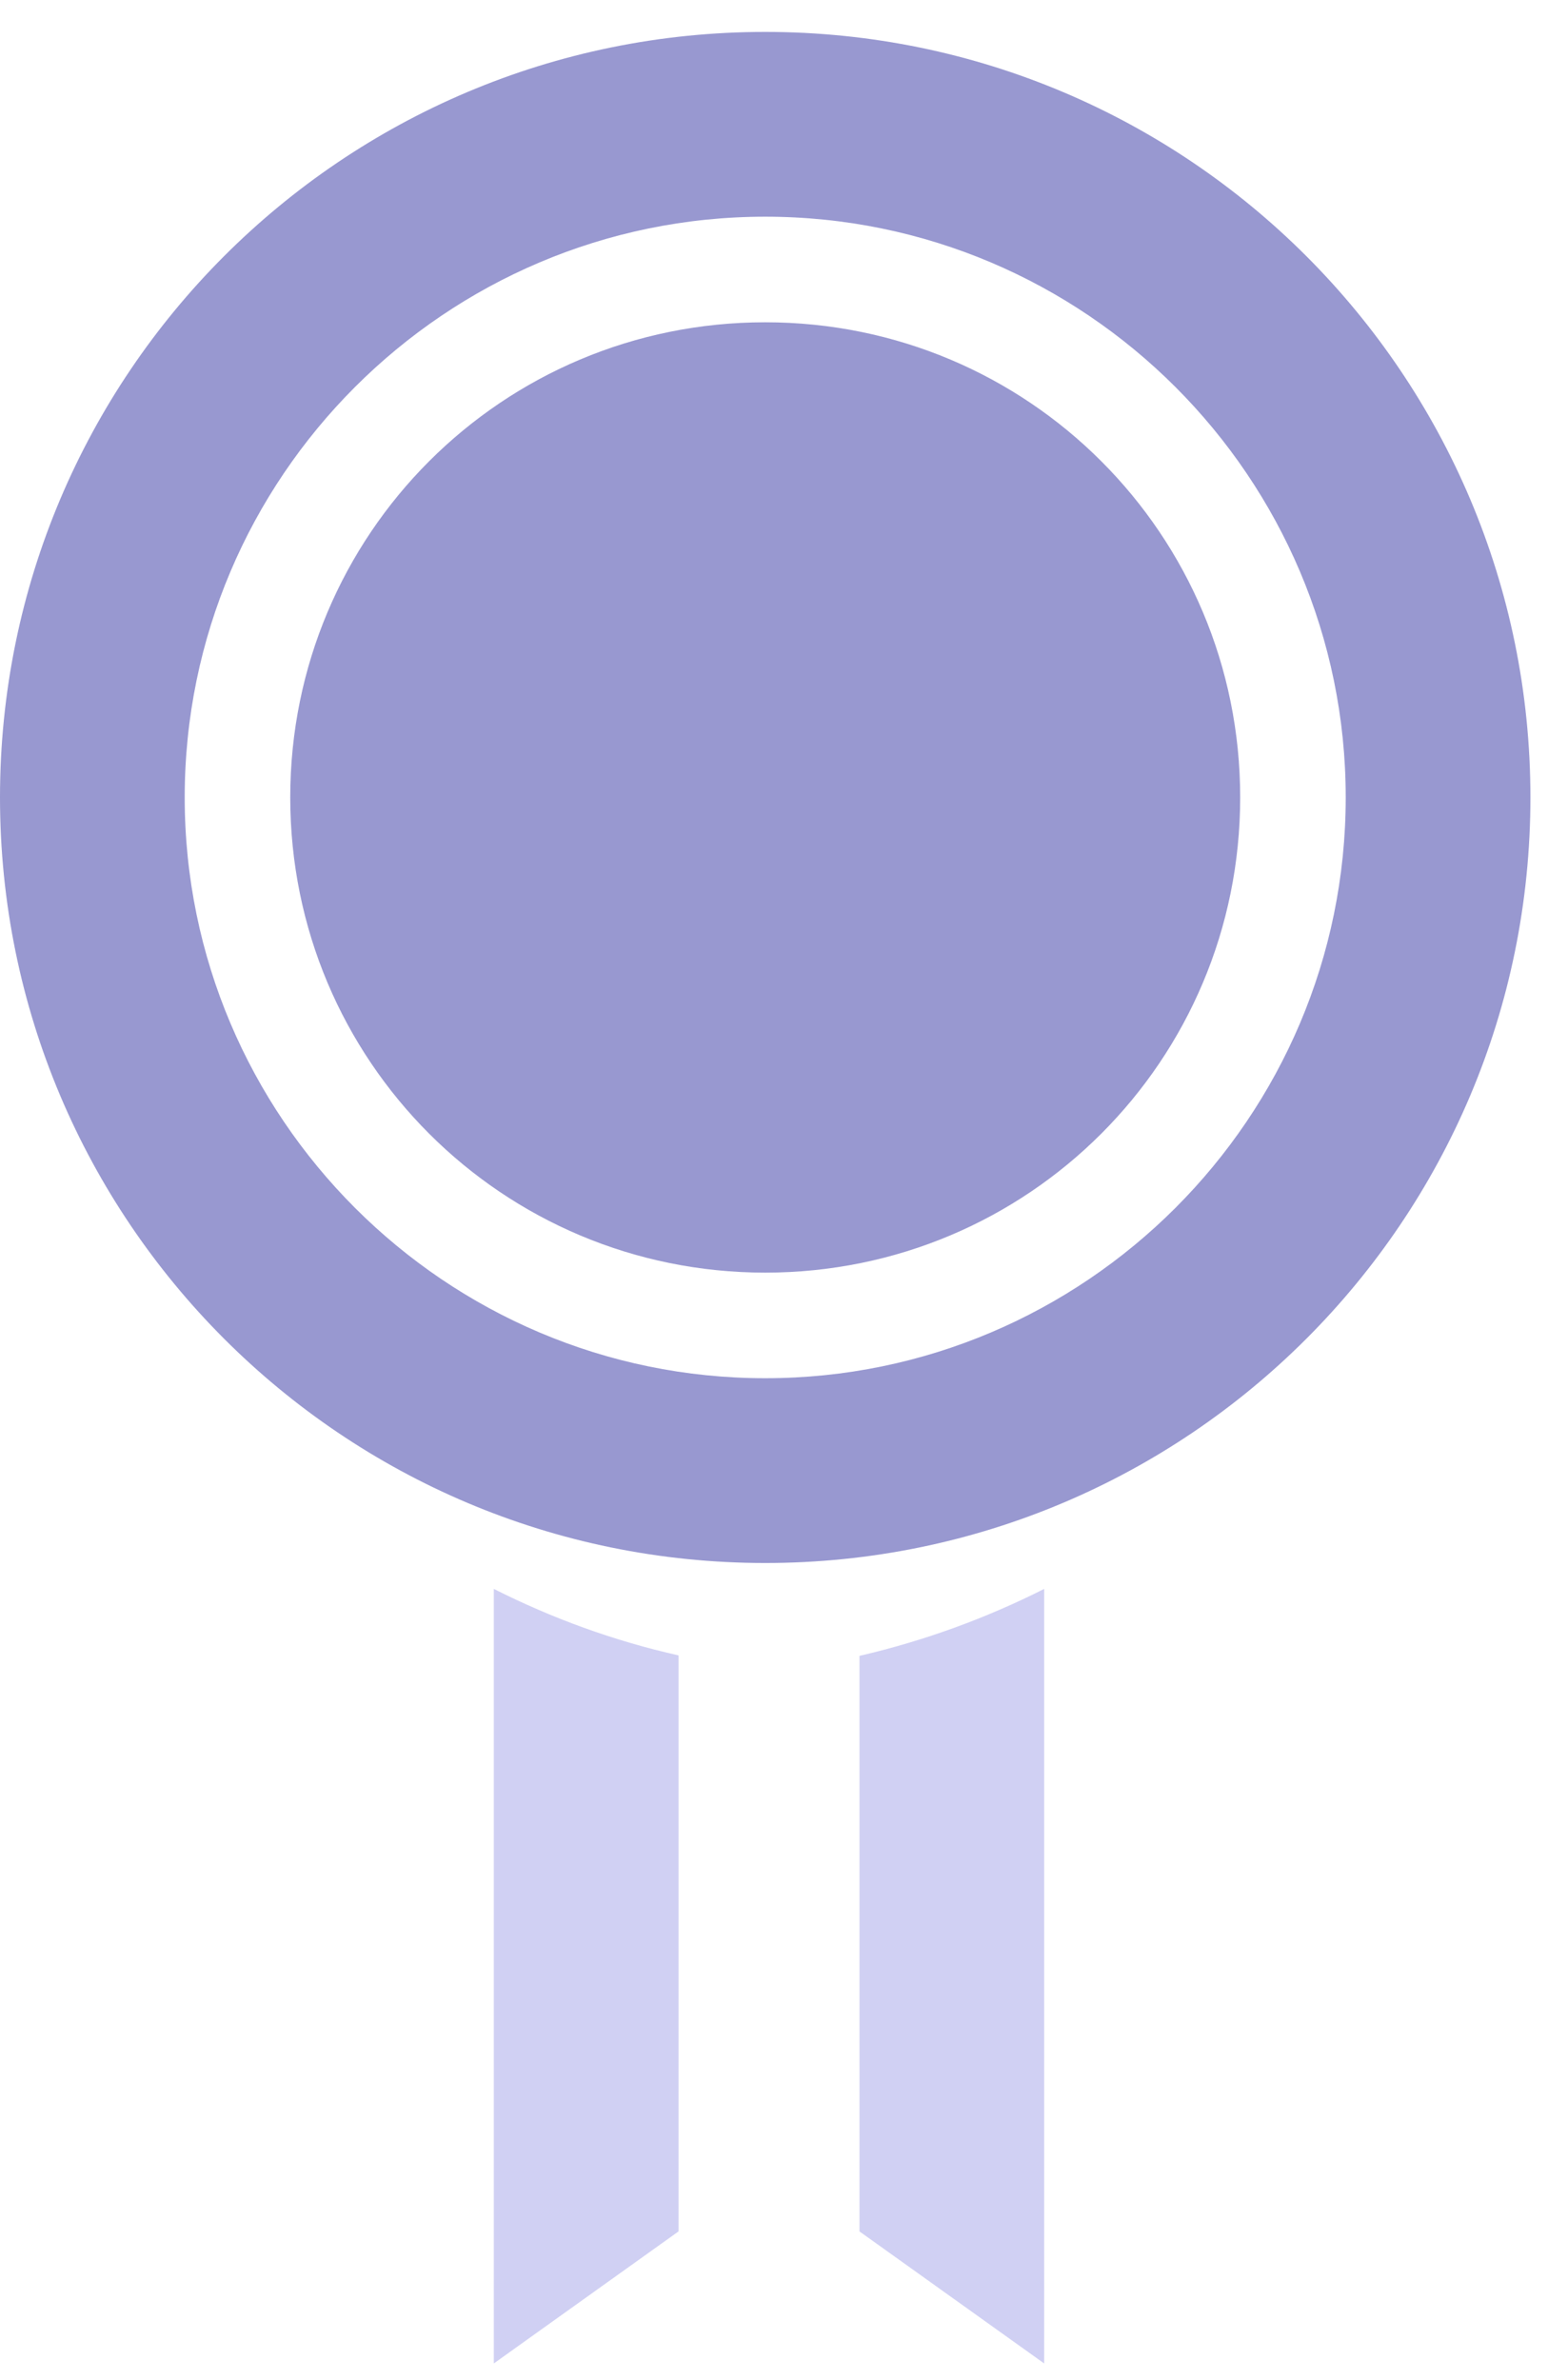 <svg width="29" height="44" viewBox="0 0 29 44" fill="none" xmlns="http://www.w3.org/2000/svg">
<path d="M14.153 0.59C6.336 0.59 0 6.925 0 14.742C0 22.559 6.336 28.895 14.153 28.895C21.97 28.895 28.305 22.559 28.305 14.742C28.305 6.925 21.97 0.59 14.153 0.59ZM14.153 4.006C20.07 4.006 24.889 8.825 24.889 14.742C24.889 20.66 20.07 25.479 14.153 25.479C8.235 25.479 3.416 20.66 3.416 14.742C3.416 8.825 8.235 4.006 14.153 4.006ZM14.153 5.958C9.29 5.958 5.368 9.88 5.368 14.742C5.368 19.605 9.29 23.527 14.153 23.527C19.015 23.527 22.937 19.605 22.937 14.742C22.937 9.88 19.015 5.958 14.153 5.958Z" fill="#9898D0"/>
<path d="M9.133 29.374V43.693L12.549 41.252V30.603C11.347 30.333 10.205 29.915 9.133 29.374Z" fill="#D0D0F3"/>
<path d="M19.312 29.374C18.24 29.915 17.098 30.333 15.896 30.612V41.252L19.312 43.693V29.374V29.374Z" fill="#D0D0F3"/>
</svg>
